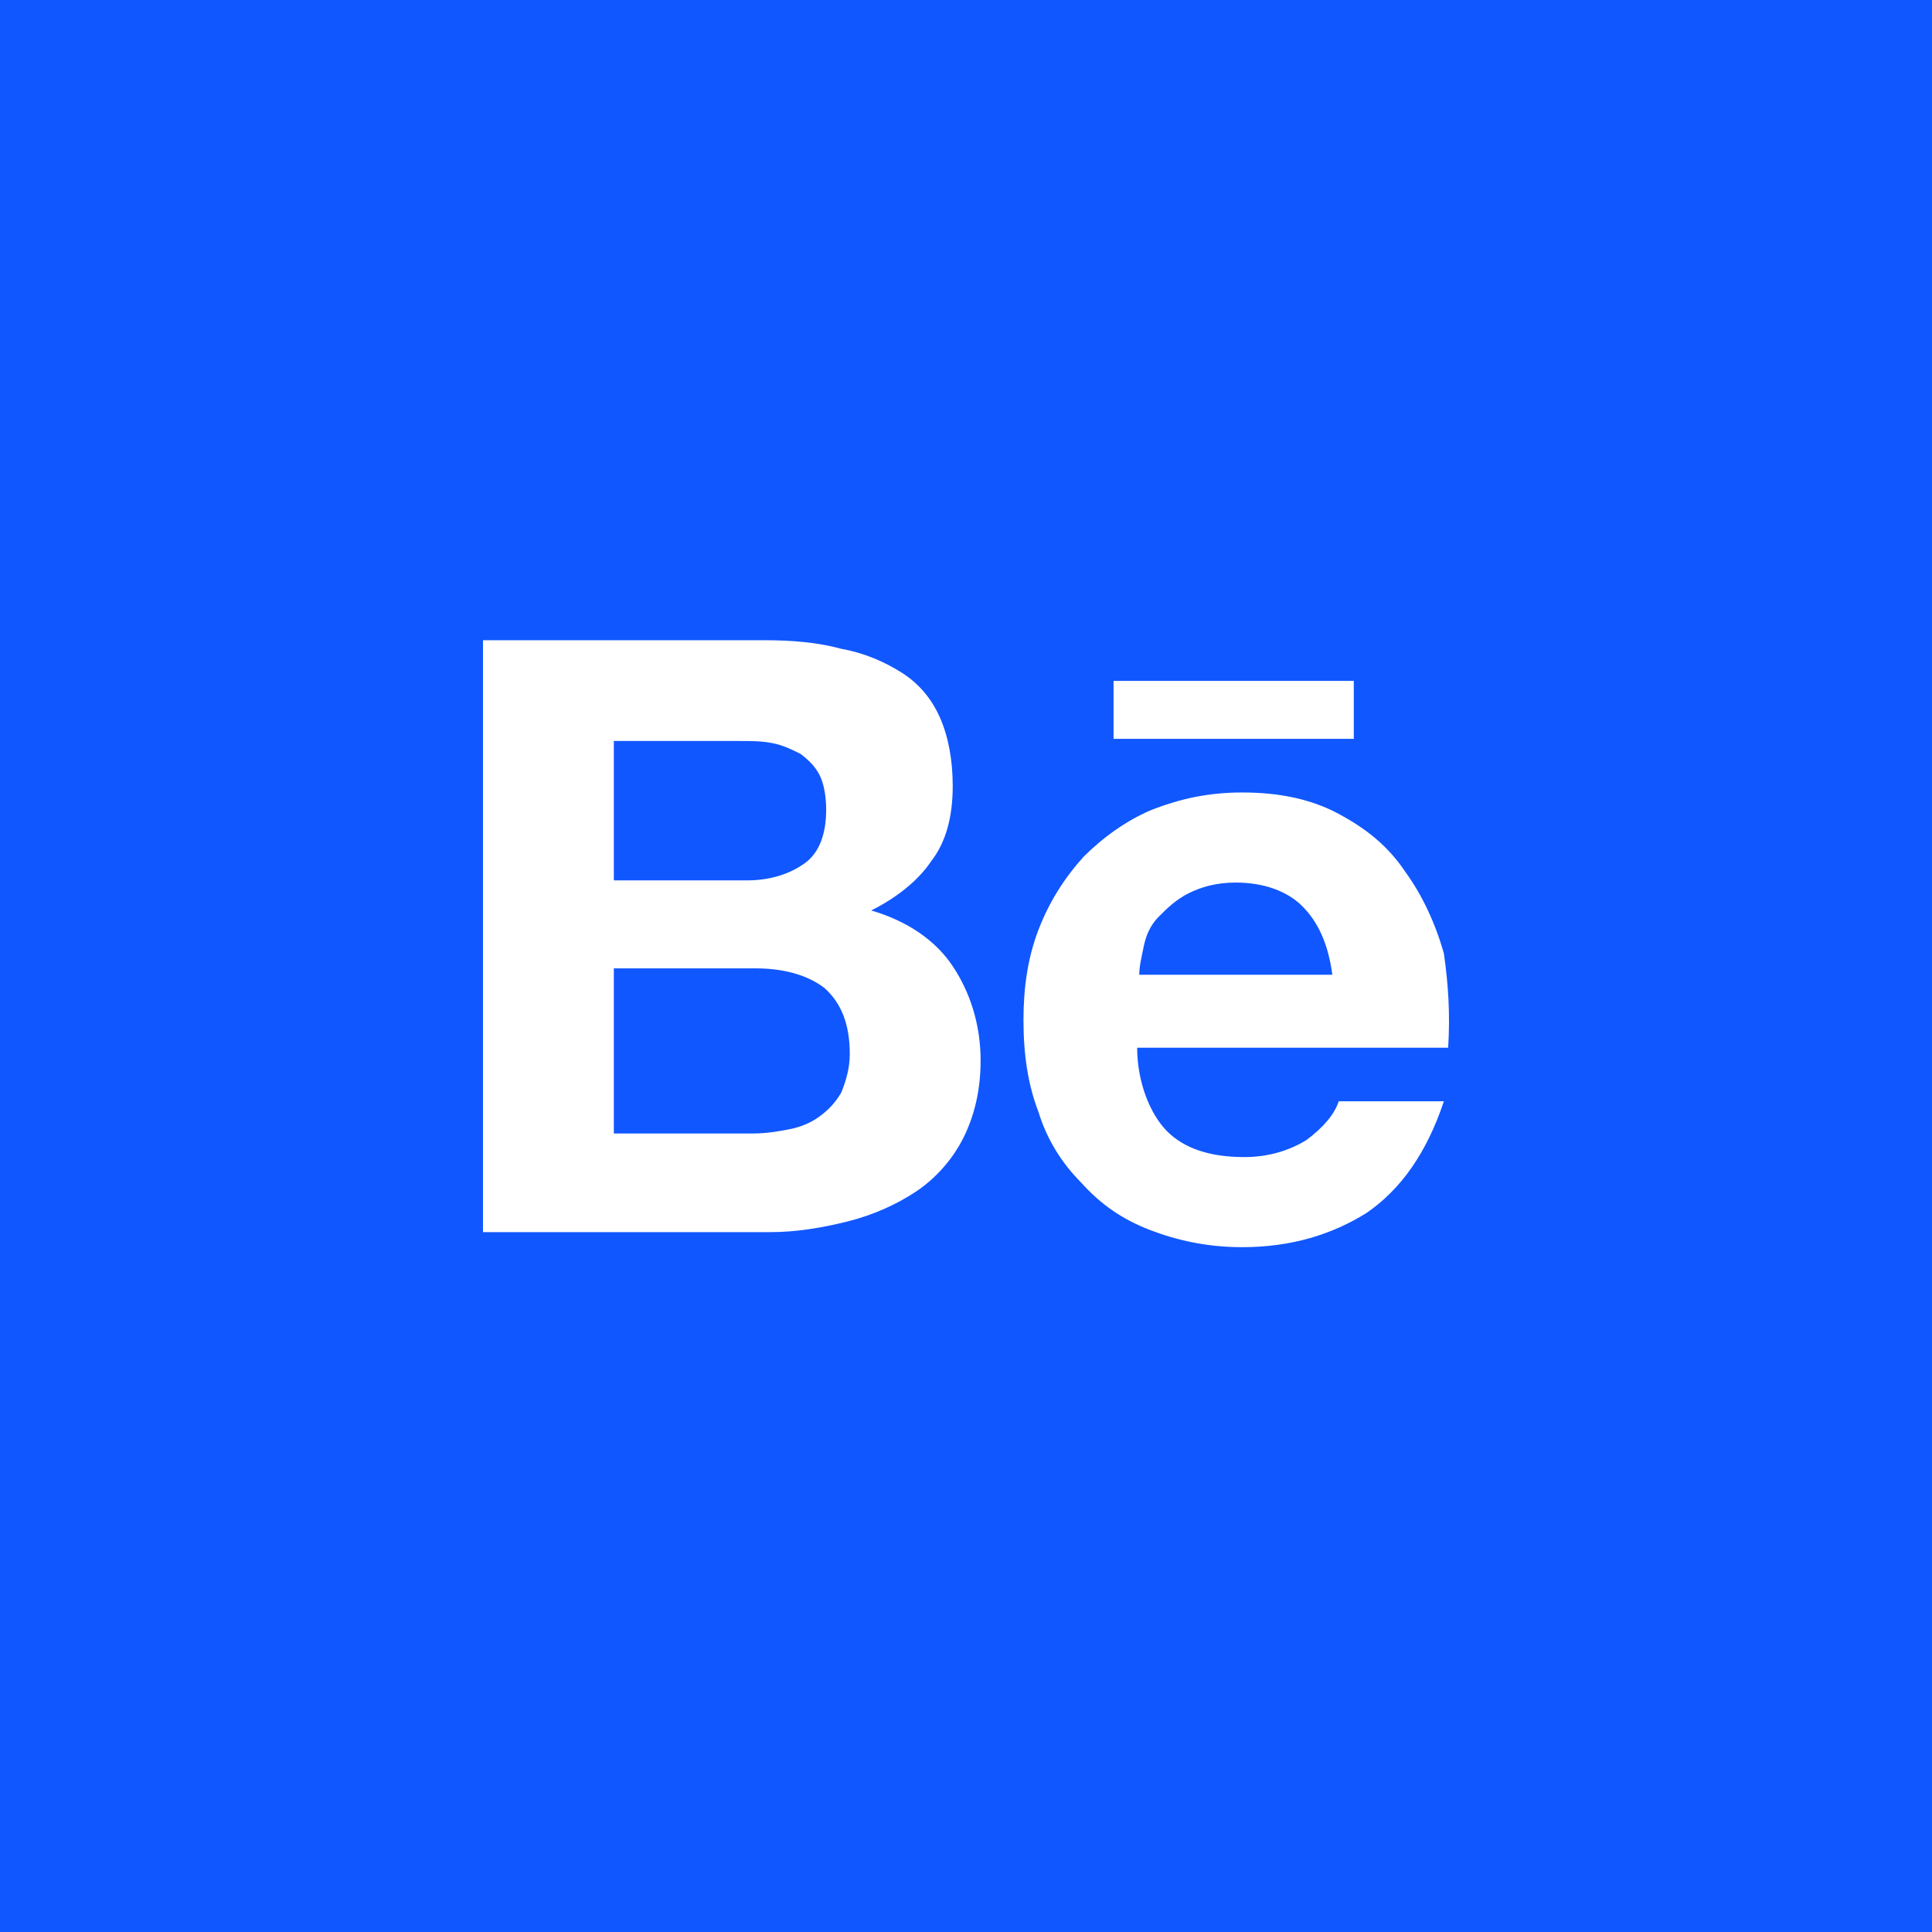 <svg width="32" height="32" viewBox="0 0 32 32" fill="none" xmlns="http://www.w3.org/2000/svg">
<rect x="0" y="0" width="32" height="32" fill="#333333" stroke="none"/>
<g clip-path="url(#clip0_3091_6746)">
<path d="M32 0H0V32H32V0Z" fill="#1157FF"/>
<path d="M12.654 10.604C13.116 10.604 13.542 10.639 13.933 10.746C14.323 10.817 14.643 10.959 14.927 11.136C15.211 11.314 15.425 11.563 15.567 11.882C15.709 12.202 15.78 12.593 15.78 13.019C15.78 13.517 15.673 13.943 15.425 14.262C15.211 14.582 14.856 14.867 14.43 15.08C15.034 15.257 15.496 15.577 15.78 16.003C16.064 16.43 16.242 16.962 16.242 17.566C16.242 18.064 16.135 18.49 15.957 18.845C15.78 19.201 15.496 19.52 15.176 19.733C14.856 19.947 14.466 20.124 14.039 20.231C13.613 20.337 13.187 20.408 12.76 20.408H8V10.604H12.654ZM12.37 14.582C12.76 14.582 13.08 14.476 13.329 14.298C13.577 14.12 13.684 13.801 13.684 13.41C13.684 13.197 13.648 12.984 13.577 12.842C13.506 12.7 13.4 12.593 13.258 12.486C13.116 12.415 12.973 12.344 12.796 12.309C12.618 12.273 12.441 12.273 12.227 12.273H10.167V14.582H12.37ZM12.476 18.774C12.689 18.774 12.902 18.739 13.08 18.703C13.258 18.668 13.435 18.596 13.577 18.49C13.72 18.383 13.826 18.277 13.933 18.099C14.004 17.922 14.075 17.708 14.075 17.46C14.075 16.962 13.933 16.607 13.648 16.358C13.364 16.145 12.973 16.039 12.512 16.039H10.167V18.774H12.476ZM19.332 18.739C19.616 19.023 20.043 19.165 20.611 19.165C21.002 19.165 21.357 19.058 21.641 18.881C21.926 18.668 22.103 18.454 22.174 18.241H23.915C23.631 19.094 23.204 19.698 22.636 20.089C22.068 20.444 21.393 20.657 20.576 20.657C20.007 20.657 19.51 20.55 19.048 20.373C18.586 20.195 18.231 19.947 17.911 19.591C17.592 19.271 17.343 18.881 17.201 18.419C17.023 17.957 16.952 17.46 16.952 16.891C16.952 16.358 17.023 15.861 17.201 15.399C17.378 14.938 17.627 14.547 17.947 14.191C18.267 13.872 18.657 13.588 19.084 13.41C19.546 13.232 20.007 13.126 20.576 13.126C21.18 13.126 21.712 13.232 22.174 13.481C22.636 13.73 22.991 14.014 23.276 14.44C23.56 14.831 23.773 15.293 23.915 15.79C23.986 16.287 24.022 16.785 23.986 17.353H18.835C18.835 17.922 19.048 18.454 19.332 18.739ZM21.57 15.009C21.322 14.76 20.931 14.618 20.469 14.618C20.149 14.618 19.901 14.689 19.688 14.795C19.474 14.902 19.332 15.044 19.19 15.186C19.048 15.328 18.977 15.506 18.942 15.684C18.906 15.861 18.87 16.003 18.87 16.145H22.068C21.997 15.613 21.819 15.257 21.57 15.009ZM18.444 11.278H22.423V12.238H18.444V11.278Z" fill="white"/>
</g>
<defs>
<clipPath id="clip0_3091_6746">
<rect width="32" height="32" fill="white"/>
</clipPath>
</defs>
</svg>
